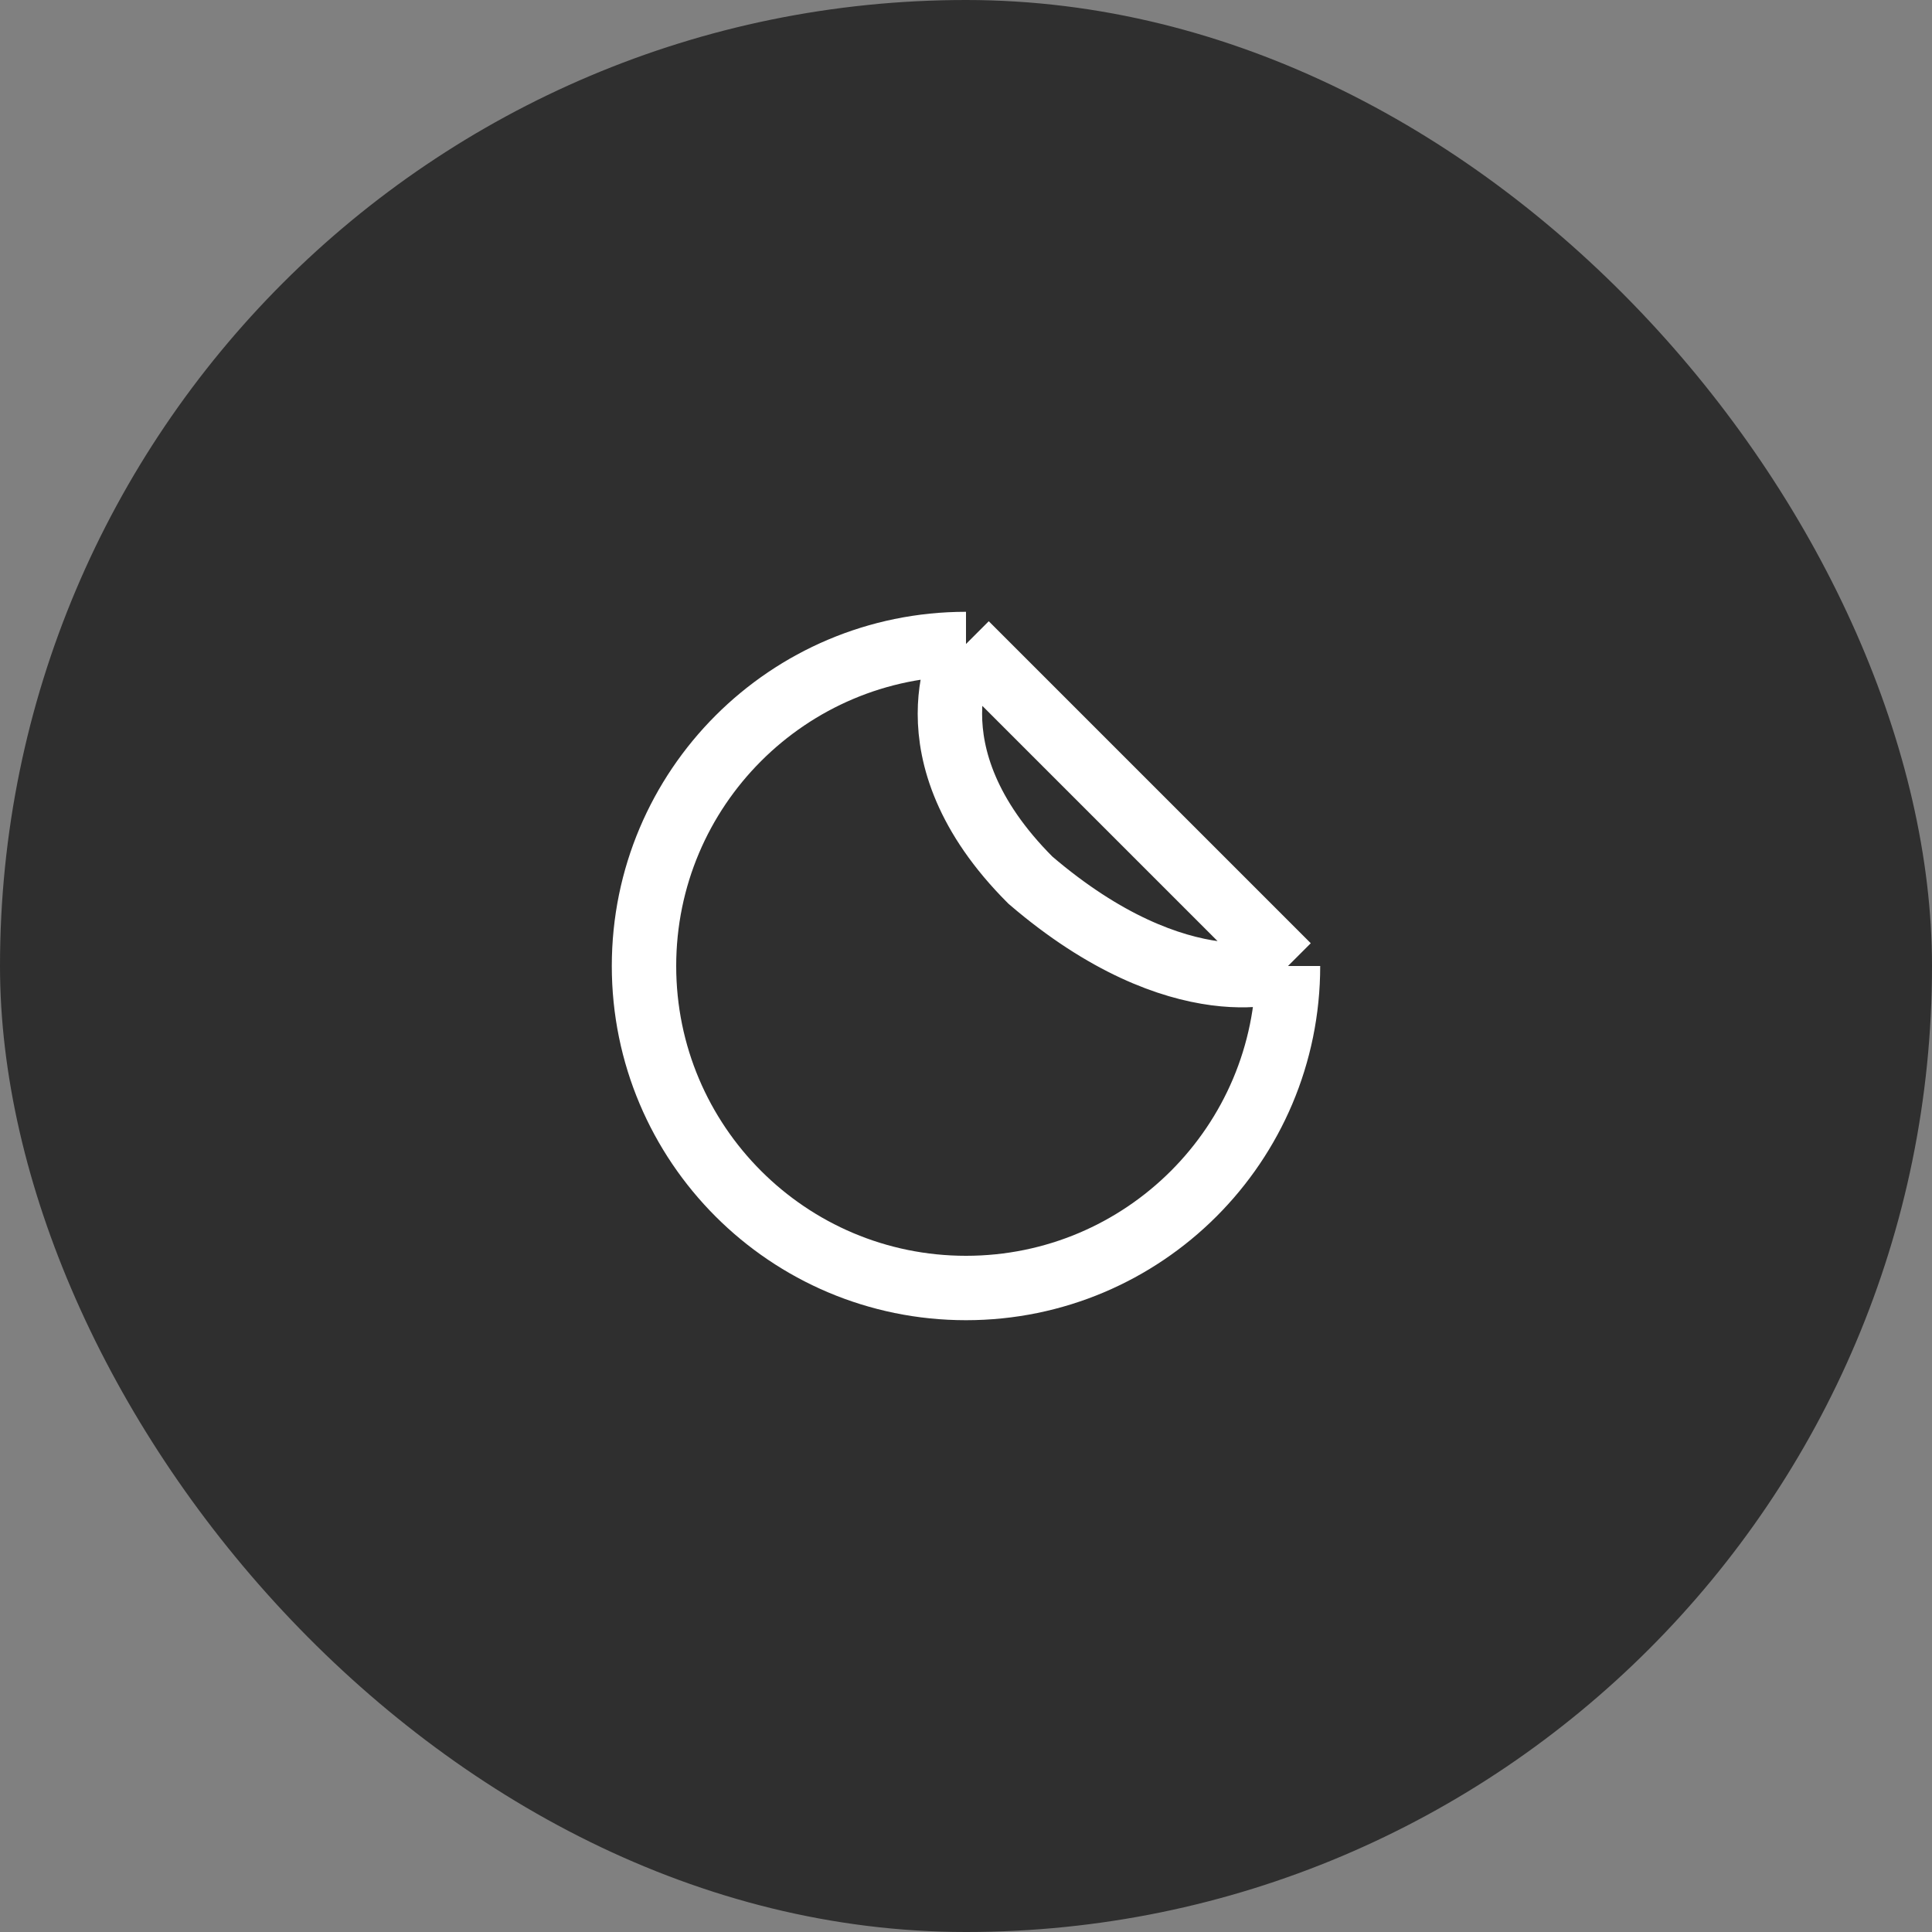 <svg width="48" height="48" viewBox="0 0 48 48" fill="none" xmlns="http://www.w3.org/2000/svg">
<rect x="0" y="0" width="48" height="48" fill="#808080" stroke="none"/>
<rect width="48" height="48" rx="24" fill="#2F2F2F"/>
<path d="M32 24C32 28.418 28.418 32 24 32C19.582 32 16 28.418 16 24C16 19.582 19.582 16 24 16M32 24L24 16M32 24C31.999 24.131 29.333 25.067 25.6 21.867C22.4 18.667 24 16 24 16" stroke="white" stroke-width="1.6"/>
</svg>
